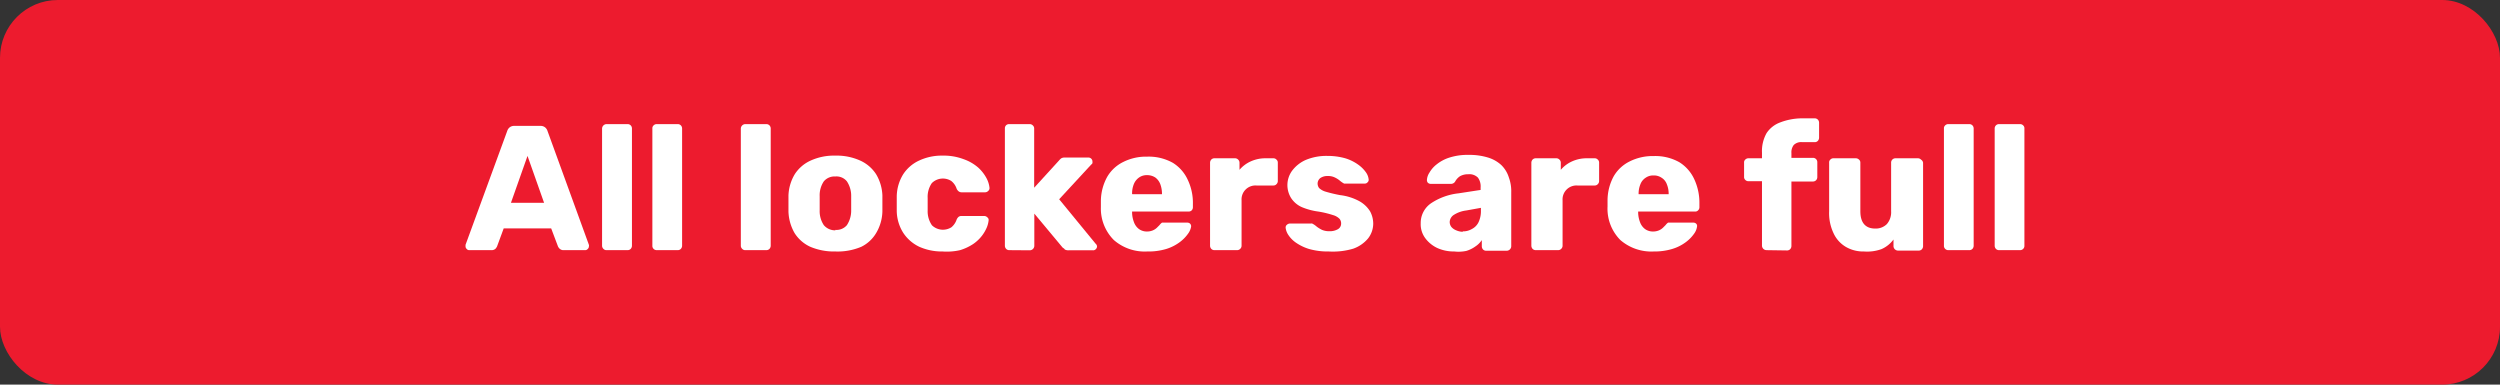<svg id="Layer_1" data-name="Layer 1" xmlns="http://www.w3.org/2000/svg" viewBox="0 0 169 26"><rect x="0" y="0" width="169" height="26" fill="#333333" stroke="none"/><defs><style>.cls-1{fill:#ed1b2e;}.cls-2{isolation:isolate;}.cls-3{fill:#fff;}</style></defs><g id="Group_28" data-name="Group 28"><rect id="Rectangle_35" data-name="Rectangle 35" class="cls-1" width="169" height="26" rx="3.91"/><g id="All_lockers_are_full" data-name="All lockers are full" class="cls-2"><g class="cls-2"><path class="cls-3" d="M31.72,16.91a.21.21,0,0,1-.17-.08.23.23,0,0,1-.08-.17s0-.08,0-.11l2.82-7.7a.51.51,0,0,1,.15-.23.48.48,0,0,1,.32-.11h1.78a.48.48,0,0,1,.32.11.51.51,0,0,1,.15.23l2.8,7.7a.2.2,0,0,1,0,.11.23.23,0,0,1-.08.17.22.22,0,0,1-.19.08H38.11a.37.37,0,0,1-.27-.09.51.51,0,0,1-.12-.16l-.46-1.22H34.05l-.45,1.22a.66.66,0,0,1-.11.16.39.39,0,0,1-.29.09Zm2.82-3.2h2.24l-1.12-3.17Z"/><path class="cls-3" d="M41,16.91a.27.27,0,0,1-.21-.09.29.29,0,0,1-.09-.21V8.69a.31.31,0,0,1,.3-.3h1.42a.29.29,0,0,1,.22.09.3.3,0,0,1,.08.21v7.92a.32.32,0,0,1-.08.21.29.29,0,0,1-.22.09Z"/><path class="cls-3" d="M44.4,16.91a.29.29,0,0,1-.22-.09.28.28,0,0,1-.08-.21V8.69a.26.26,0,0,1,.08-.21.29.29,0,0,1,.22-.09h1.41a.29.29,0,0,1,.22.09.3.3,0,0,1,.08.21v7.92a.32.32,0,0,1-.08.21.29.29,0,0,1-.22.09Z"/><path class="cls-3" d="M50.38,16.91a.27.27,0,0,1-.21-.09.29.29,0,0,1-.09-.21V8.69a.31.31,0,0,1,.3-.3H51.8a.29.29,0,0,1,.22.09.3.3,0,0,1,.08.21v7.92a.32.32,0,0,1-.08.21.29.29,0,0,1-.22.09Z"/><path class="cls-3" d="M56.47,17a4.09,4.09,0,0,1-1.7-.32,2.47,2.47,0,0,1-1.06-.93,3.12,3.12,0,0,1-.41-1.45c0-.16,0-.34,0-.54s0-.38,0-.54a3,3,0,0,1,.43-1.45,2.5,2.5,0,0,1,1.08-.92,3.81,3.81,0,0,1,1.66-.33,3.86,3.86,0,0,1,1.67.33,2.5,2.5,0,0,1,1.08.92,3,3,0,0,1,.43,1.45c0,.16,0,.33,0,.54s0,.38,0,.54a3,3,0,0,1-.42,1.45,2.39,2.39,0,0,1-1,.93A4.11,4.11,0,0,1,56.47,17Zm0-1.46a.92.92,0,0,0,.78-.32,1.78,1.78,0,0,0,.29-1c0-.12,0-.28,0-.48s0-.36,0-.48a1.76,1.76,0,0,0-.29-1,.9.9,0,0,0-.78-.33.94.94,0,0,0-.78.33,1.68,1.68,0,0,0-.28,1c0,.12,0,.28,0,.48s0,.36,0,.48a1.7,1.7,0,0,0,.28,1A1,1,0,0,0,56.47,15.57Z"/><path class="cls-3" d="M63.72,17a3.74,3.74,0,0,1-1.58-.32,2.66,2.66,0,0,1-1.08-.94,2.84,2.84,0,0,1-.44-1.48c0-.13,0-.29,0-.49s0-.36,0-.49a2.93,2.93,0,0,1,.43-1.49,2.56,2.56,0,0,1,1.09-.94,3.6,3.6,0,0,1,1.58-.33,3.8,3.8,0,0,1,1.42.24,3,3,0,0,1,1,.58,2.67,2.67,0,0,1,.55.71,1.78,1.78,0,0,1,.2.64.25.25,0,0,1-.09.22.29.29,0,0,1-.21.09H65a.32.32,0,0,1-.2-.07.48.48,0,0,1-.13-.17,1.11,1.11,0,0,0-.37-.53,1.06,1.06,0,0,0-1.31.15,1.63,1.63,0,0,0-.28,1c0,.32,0,.61,0,.85a1.66,1.66,0,0,0,.29,1,1.07,1.07,0,0,0,1.32.13,1.16,1.16,0,0,0,.35-.52.52.52,0,0,1,.13-.18.32.32,0,0,1,.2-.06h1.53a.29.29,0,0,1,.21.09.21.21,0,0,1,.09.21,1.71,1.71,0,0,1-.12.47,2.56,2.56,0,0,1-.34.58,2.61,2.61,0,0,1-.59.55,3.41,3.41,0,0,1-.88.41A4,4,0,0,1,63.72,17Z"/><path class="cls-3" d="M68.23,16.91a.29.29,0,0,1-.22-.09.32.32,0,0,1-.08-.21V8.69A.3.3,0,0,1,68,8.48a.29.29,0,0,1,.22-.09h1.39a.29.29,0,0,1,.21.09.27.27,0,0,1,.09.21v4l1.67-1.83a1.06,1.06,0,0,1,.15-.15.43.43,0,0,1,.24-.06h1.61a.27.27,0,0,1,.27.27.44.44,0,0,1,0,.1.16.16,0,0,1-.08.1L71.6,13.47l2.46,3a.28.28,0,0,1,.1.18.26.26,0,0,1-.08.19.24.24,0,0,1-.2.08H72.24a.49.49,0,0,1-.27-.06c0-.05-.11-.09-.15-.14l-1.9-2.28v2.18a.31.31,0,0,1-.3.3Z"/><path class="cls-3" d="M77.55,17a3.17,3.17,0,0,1-2.25-.77A3,3,0,0,1,74.42,14v-.42a3.42,3.42,0,0,1,.43-1.63,2.55,2.55,0,0,1,1.08-1,3.41,3.41,0,0,1,1.61-.36,3.33,3.33,0,0,1,1.75.42,2.64,2.64,0,0,1,1,1.14,3.64,3.64,0,0,1,.35,1.65V14a.31.31,0,0,1-.08.22.29.29,0,0,1-.22.08H76.53v.09a1.92,1.92,0,0,0,.13.64,1,1,0,0,0,.33.45.9.9,0,0,0,.55.17,1,1,0,0,0,.4-.08.91.91,0,0,0,.27-.18l.17-.17a.88.88,0,0,1,.17-.17l.21,0h1.49a.27.27,0,0,1,.2.07.25.25,0,0,1,.07.19,1.09,1.09,0,0,1-.21.49,2.49,2.49,0,0,1-.56.57,3,3,0,0,1-.91.46A4.19,4.19,0,0,1,77.55,17Zm-1-3.87h2v0a1.88,1.88,0,0,0-.11-.67A1,1,0,0,0,78.1,12a1,1,0,0,0-.56-.16A.89.89,0,0,0,77,12a1,1,0,0,0-.35.44,1.67,1.67,0,0,0-.12.67Z"/><path class="cls-3" d="M82.1,16.91a.29.29,0,0,1-.22-.09.32.32,0,0,1-.08-.21V11a.32.32,0,0,1,.08-.21.29.29,0,0,1,.22-.09h1.38a.29.29,0,0,1,.22.09.29.29,0,0,1,.09.21v.48a2.15,2.15,0,0,1,.76-.57,2.38,2.38,0,0,1,1-.21h.53a.27.27,0,0,1,.21.09.26.26,0,0,1,.09.21v1.24a.29.29,0,0,1-.09.21.27.27,0,0,1-.21.09H84.93a.94.94,0,0,0-1,1v3.07a.29.29,0,0,1-.09.21.29.29,0,0,1-.22.09Z"/><path class="cls-3" d="M89.82,17a4.58,4.58,0,0,1-1.33-.17,3.21,3.21,0,0,1-.89-.43,1.91,1.91,0,0,1-.51-.52,1.12,1.12,0,0,1-.18-.47.24.24,0,0,1,.09-.22.32.32,0,0,1,.2-.08h1.43a.15.15,0,0,1,.07,0,1.41,1.41,0,0,1,.31.21,2.16,2.16,0,0,0,.36.22,1.22,1.22,0,0,0,.49.09,1.09,1.09,0,0,0,.57-.13.43.43,0,0,0,.23-.39.48.48,0,0,0-.11-.32,1,1,0,0,0-.44-.25,6.52,6.52,0,0,0-1-.24A4.35,4.35,0,0,1,88,14a1.67,1.67,0,0,1-.72-.61,1.65,1.65,0,0,1,.06-1.84,2.33,2.33,0,0,1,.91-.73,3.6,3.6,0,0,1,1.49-.28,4.36,4.36,0,0,1,1.2.16,3,3,0,0,1,.86.42,2.19,2.19,0,0,1,.53.52,1,1,0,0,1,.19.48.21.21,0,0,1-.07.2.23.23,0,0,1-.19.09H90.94l-.08,0a1.68,1.68,0,0,1-.29-.2,1.55,1.55,0,0,0-.33-.21,1,1,0,0,0-.49-.1.82.82,0,0,0-.5.14.48.48,0,0,0-.18.38.53.53,0,0,0,.1.29,1.1,1.1,0,0,0,.42.24,9.68,9.68,0,0,0,1,.24,3.6,3.6,0,0,1,1.32.42,2,2,0,0,1,.71.68,1.76,1.76,0,0,1,.21.83,1.64,1.64,0,0,1-.35,1,2.3,2.3,0,0,1-1,.69A4.83,4.83,0,0,1,89.82,17Z"/><path class="cls-3" d="M98.31,17a2.7,2.7,0,0,1-1.16-.24,2.15,2.15,0,0,1-.81-.67,1.58,1.58,0,0,1-.3-1,1.61,1.61,0,0,1,.7-1.35,4.16,4.16,0,0,1,1.85-.67l1.5-.23v-.17a1,1,0,0,0-.18-.66.81.81,0,0,0-.66-.23,1.09,1.09,0,0,0-.55.13,1,1,0,0,0-.33.36.33.33,0,0,1-.3.16H96.73a.29.29,0,0,1-.21-.08.28.28,0,0,1-.06-.18,1,1,0,0,1,.17-.5,1.91,1.91,0,0,1,.49-.56,2.65,2.65,0,0,1,.87-.46,4,4,0,0,1,1.28-.18,4.3,4.3,0,0,1,1.32.18,2.31,2.31,0,0,1,.9.51A2,2,0,0,1,102,12a2.69,2.69,0,0,1,.16,1v3.65a.31.31,0,0,1-.3.3h-1.39a.29.29,0,0,1-.22-.09.32.32,0,0,1-.08-.21v-.42a1.52,1.52,0,0,1-.42.42,2.12,2.12,0,0,1-.62.31A2.54,2.54,0,0,1,98.31,17Zm.57-1.36a1.17,1.17,0,0,0,.62-.16,1,1,0,0,0,.45-.46,1.76,1.76,0,0,0,.16-.8v-.17l-1,.18a2,2,0,0,0-.82.29A.6.6,0,0,0,98,15a.55.55,0,0,0,.12.35.83.83,0,0,0,.32.22A1.18,1.18,0,0,0,98.88,15.67Z"/><path class="cls-3" d="M103.82,16.91a.29.29,0,0,1-.22-.09.32.32,0,0,1-.08-.21V11a.32.32,0,0,1,.08-.21.29.29,0,0,1,.22-.09h1.38a.29.29,0,0,1,.22.09.29.29,0,0,1,.09.21v.48a2.15,2.15,0,0,1,.76-.57,2.38,2.38,0,0,1,1-.21h.53a.27.27,0,0,1,.21.09.26.26,0,0,1,.09.21v1.24a.29.29,0,0,1-.09.21.27.27,0,0,1-.21.09h-1.17a.94.94,0,0,0-1,1v3.07a.29.29,0,0,1-.09.21.29.29,0,0,1-.22.09Z"/><path class="cls-3" d="M111.8,17a3.2,3.2,0,0,1-2.26-.77,3,3,0,0,1-.87-2.27v-.42a3.42,3.42,0,0,1,.42-1.63,2.55,2.55,0,0,1,1.08-1,3.46,3.46,0,0,1,1.62-.36,3.3,3.3,0,0,1,1.74.42,2.66,2.66,0,0,1,1,1.14,3.77,3.77,0,0,1,.35,1.65V14a.28.28,0,0,1-.09.22.25.25,0,0,1-.21.08h-3.84v.09a1.92,1.92,0,0,0,.13.64,1,1,0,0,0,.33.45.9.9,0,0,0,.55.17,1,1,0,0,0,.4-.08.91.91,0,0,0,.27-.18l.17-.17a.88.88,0,0,1,.17-.17l.21,0h1.49a.27.27,0,0,1,.2.07.21.21,0,0,1,.06.19,1.05,1.05,0,0,1-.2.49,2.49,2.49,0,0,1-.56.57,2.93,2.93,0,0,1-.92.46A4.12,4.12,0,0,1,111.8,17Zm-1-3.87h2v0a1.67,1.67,0,0,0-.12-.67.86.86,0,0,0-.35-.44.92.92,0,0,0-.55-.16.89.89,0,0,0-.54.16.91.91,0,0,0-.35.44,1.67,1.67,0,0,0-.12.67Z"/><path class="cls-3" d="M119.41,16.91a.31.31,0,0,1-.3-.3V12.25h-.91a.29.29,0,0,1-.22-.09.26.26,0,0,1-.08-.21V11a.25.25,0,0,1,.08-.21.29.29,0,0,1,.22-.09h.91v-.38A2.48,2.48,0,0,1,119.42,9a1.87,1.87,0,0,1,.91-.72A4.17,4.17,0,0,1,121.74,8h.93a.29.29,0,0,1,.22.09.3.3,0,0,1,.08.21v1a.33.33,0,0,1-.08.22.29.29,0,0,1-.22.09h-.84a.71.71,0,0,0-.57.19.8.8,0,0,0-.16.55v.32h1.45a.29.29,0,0,1,.22.09.29.29,0,0,1,.08.21v1a.3.3,0,0,1-.08.21.29.29,0,0,1-.22.09H121.1v4.36a.32.32,0,0,1-.08.21.29.29,0,0,1-.22.09Z"/><path class="cls-3" d="M126,17a2.33,2.33,0,0,1-1.22-.31,2.07,2.07,0,0,1-.83-.92,3.15,3.15,0,0,1-.3-1.48V11a.25.25,0,0,1,.08-.21.28.28,0,0,1,.22-.09h1.5a.31.31,0,0,1,.22.09.26.26,0,0,1,.09.21v3.28c0,.78.35,1.17,1,1.17a1.06,1.06,0,0,0,.79-.3,1.22,1.22,0,0,0,.29-.87V11a.29.29,0,0,1,.08-.21.29.29,0,0,1,.22-.09h1.5a.29.29,0,0,1,.22.09A.29.29,0,0,1,130,11v5.64a.32.32,0,0,1-.08.21.29.29,0,0,1-.22.09H128.3a.31.31,0,0,1-.3-.3v-.45a2,2,0,0,1-.81.65A2.86,2.86,0,0,1,126,17Z"/><path class="cls-3" d="M131.71,16.91a.29.29,0,0,1-.22-.09.28.28,0,0,1-.08-.21V8.69a.26.26,0,0,1,.08-.21.29.29,0,0,1,.22-.09h1.41a.29.29,0,0,1,.22.09.3.3,0,0,1,.08.21v7.92a.32.32,0,0,1-.08.21.29.29,0,0,1-.22.09Z"/><path class="cls-3" d="M135.14,16.91a.29.29,0,0,1-.22-.09.32.32,0,0,1-.08-.21V8.69a.3.3,0,0,1,.08-.21.29.29,0,0,1,.22-.09h1.41a.29.29,0,0,1,.22.09.26.26,0,0,1,.08.21v7.92a.28.28,0,0,1-.08.21.29.29,0,0,1-.22.09Z"/></g></g></g></svg>